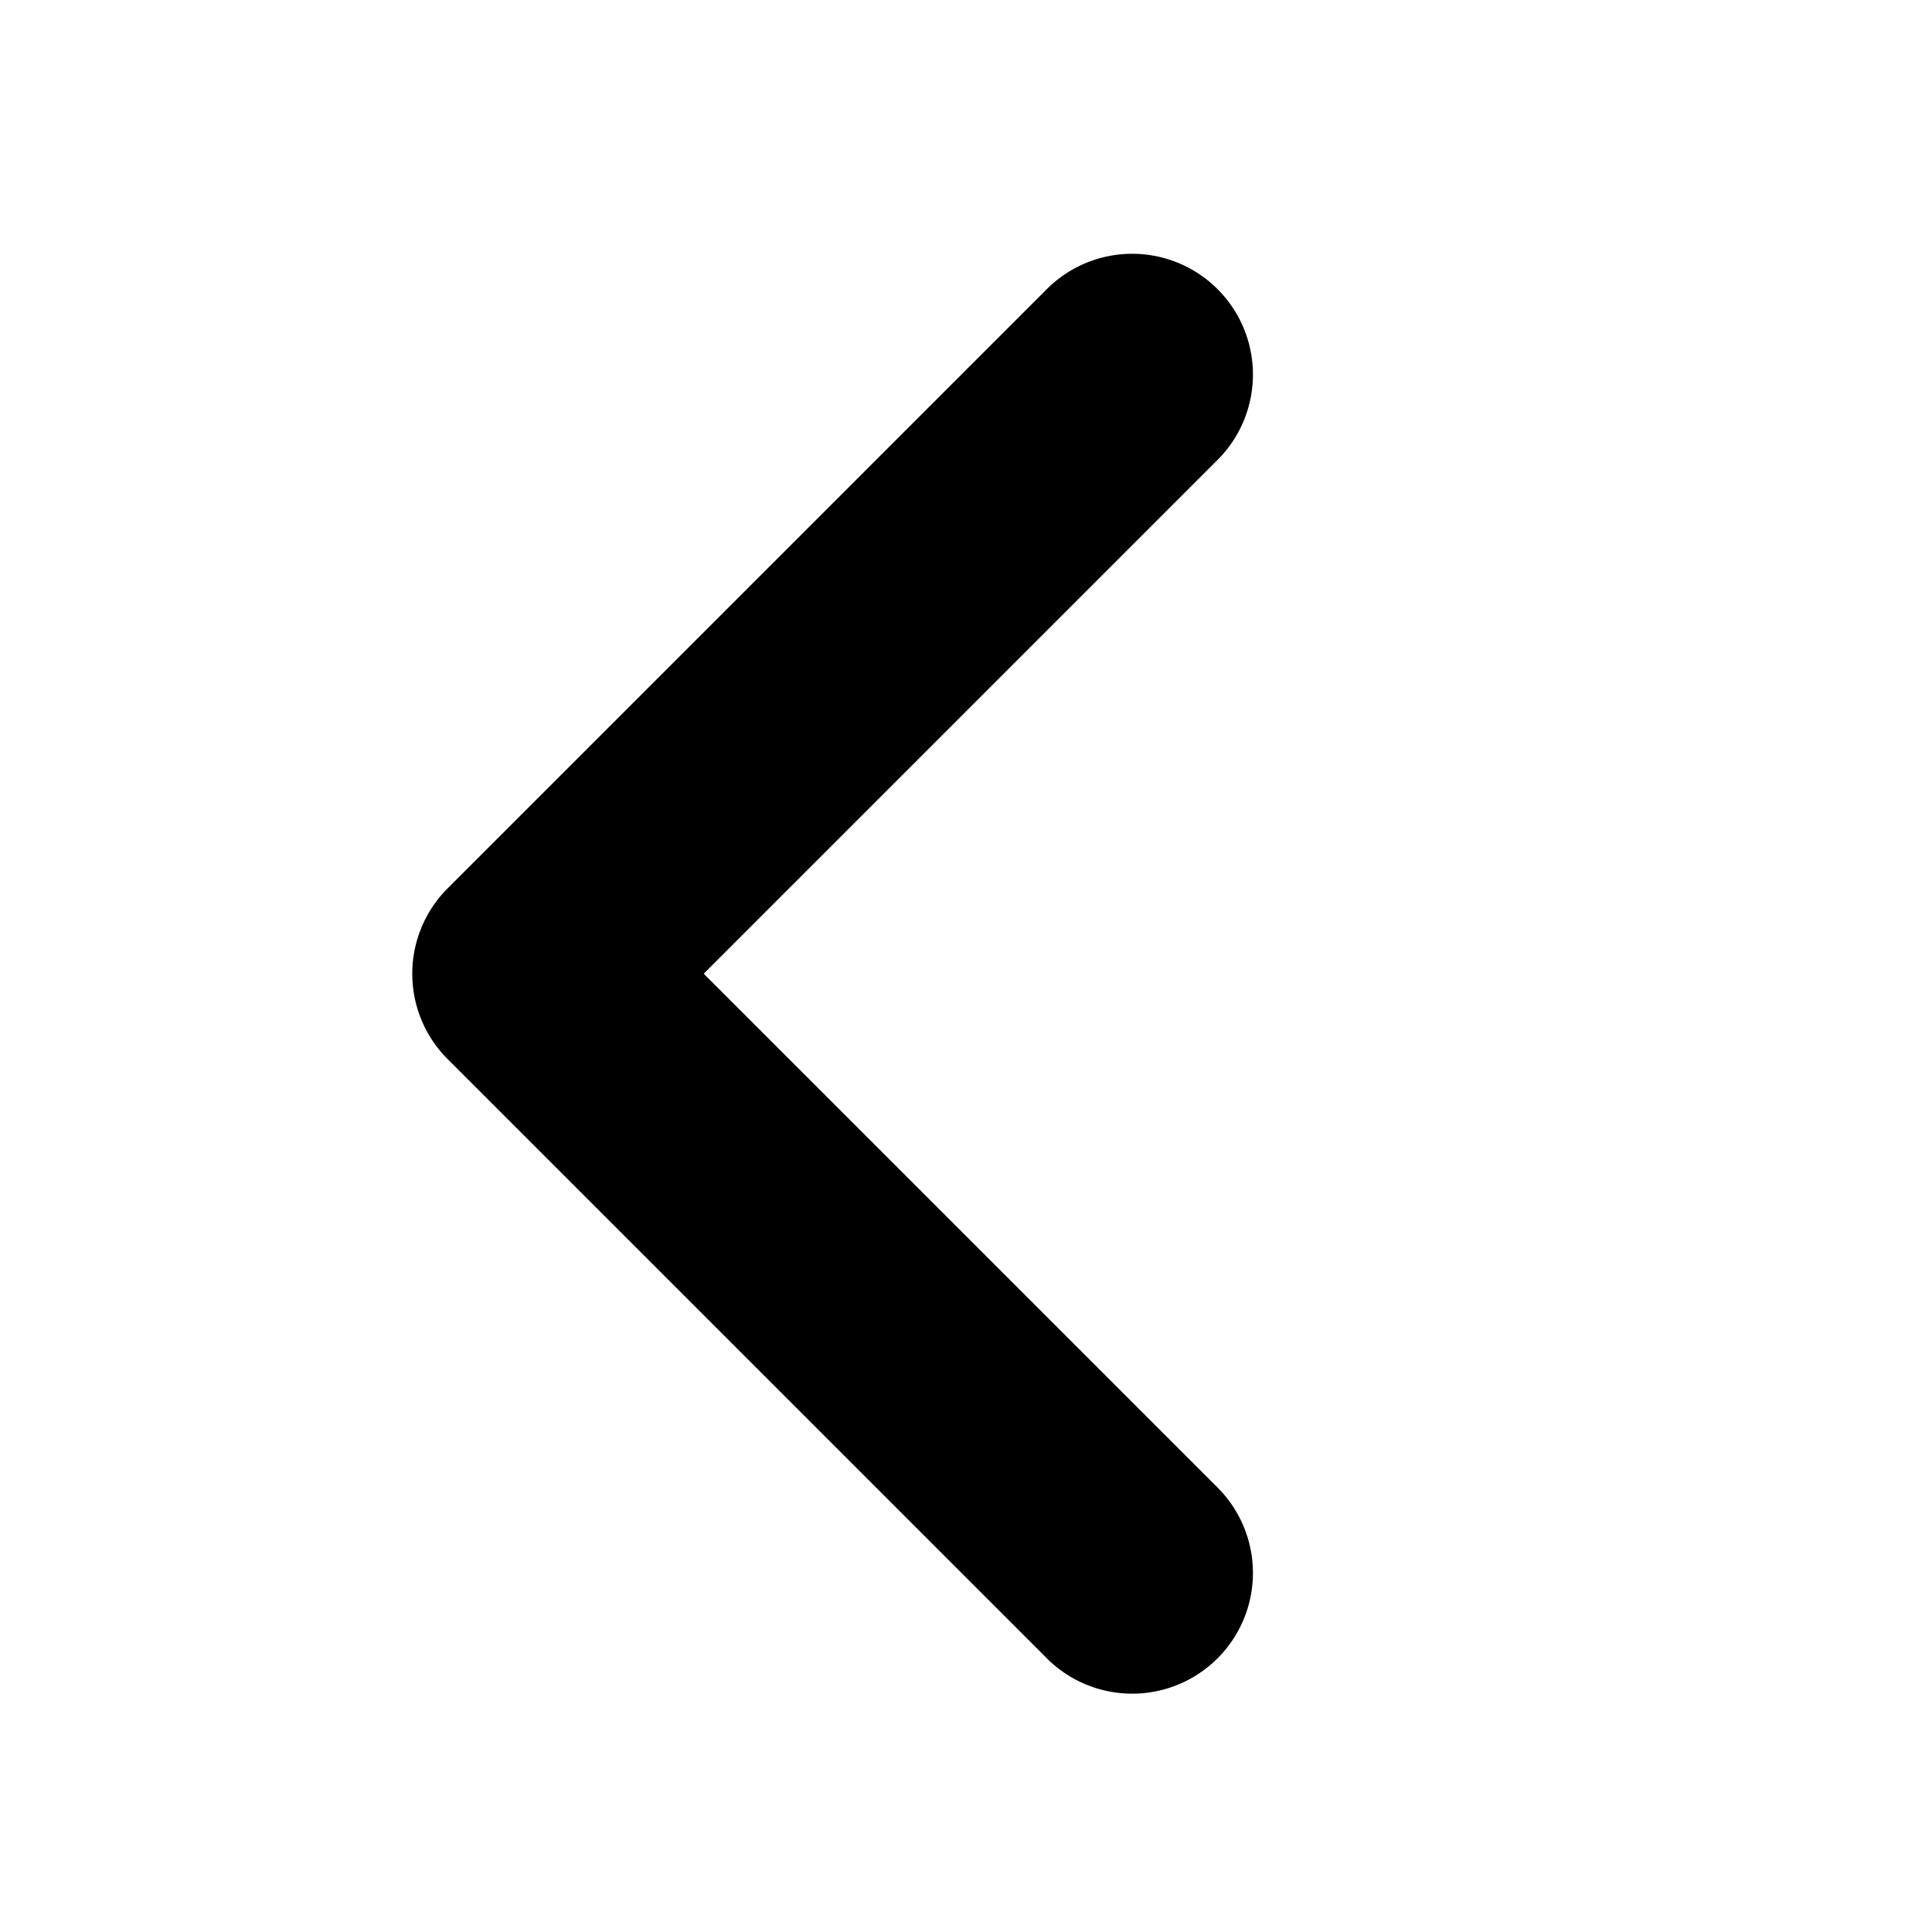 <svg width="16" height="16" viewBox="0 0 16 16" xmlns="http://www.w3.org/2000/svg"><title>icn/angle-left</title><path d="M5.828 8.064l4.243 4.243a1 1 0 1 1-1.414 1.414l-4.95-4.95a1 1 0 0 1 0-1.414l4.95-4.95a1 1 0 1 1 1.414 1.414L5.828 8.064z" fill="#000" fill-rule="evenodd"/></svg>